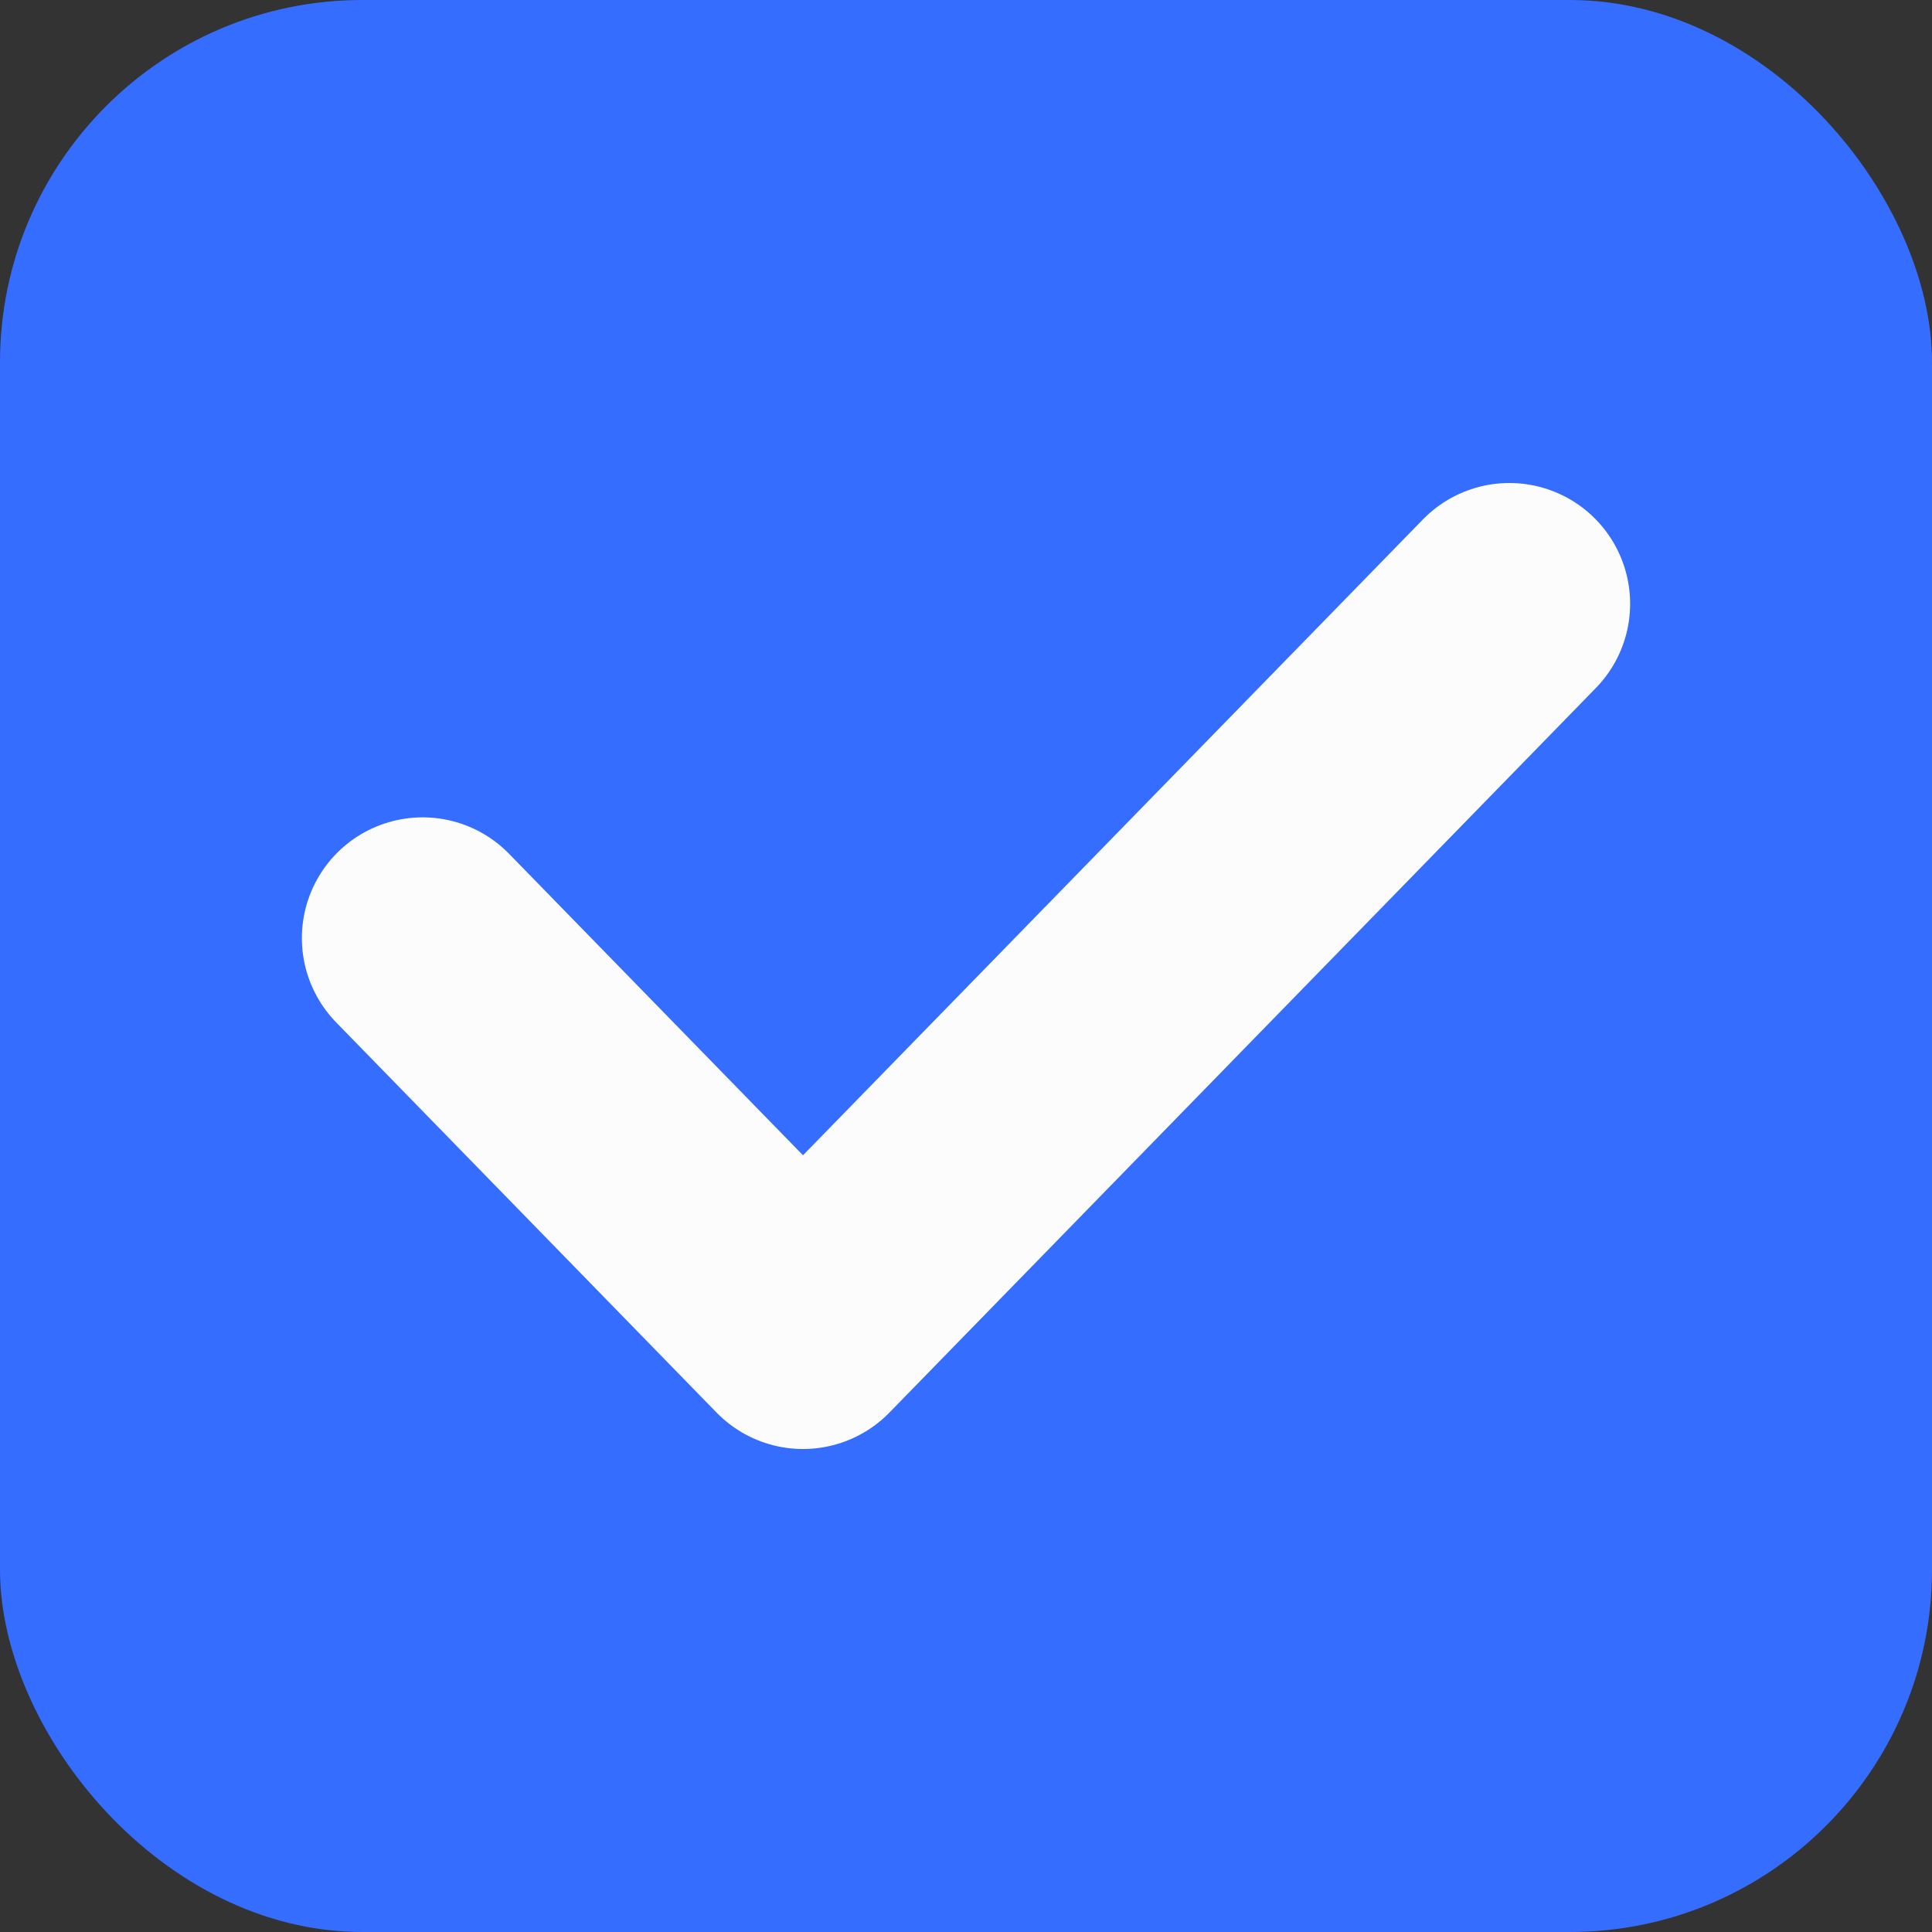 <svg width="16" height="16" viewBox="0 0 16 16" fill="none" xmlns="http://www.w3.org/2000/svg">
    <rect x="0" y="0" width="16" height="16" fill="#333333" stroke="none"/>
    <rect width="16" height="16" rx="3" fill="#346DFF" />
    <path d="M3.5 7.769L6.65 11L12.5 5" stroke="#FCFCFC" stroke-width="2" stroke-linecap="round"
        stroke-linejoin="round" />
</svg>